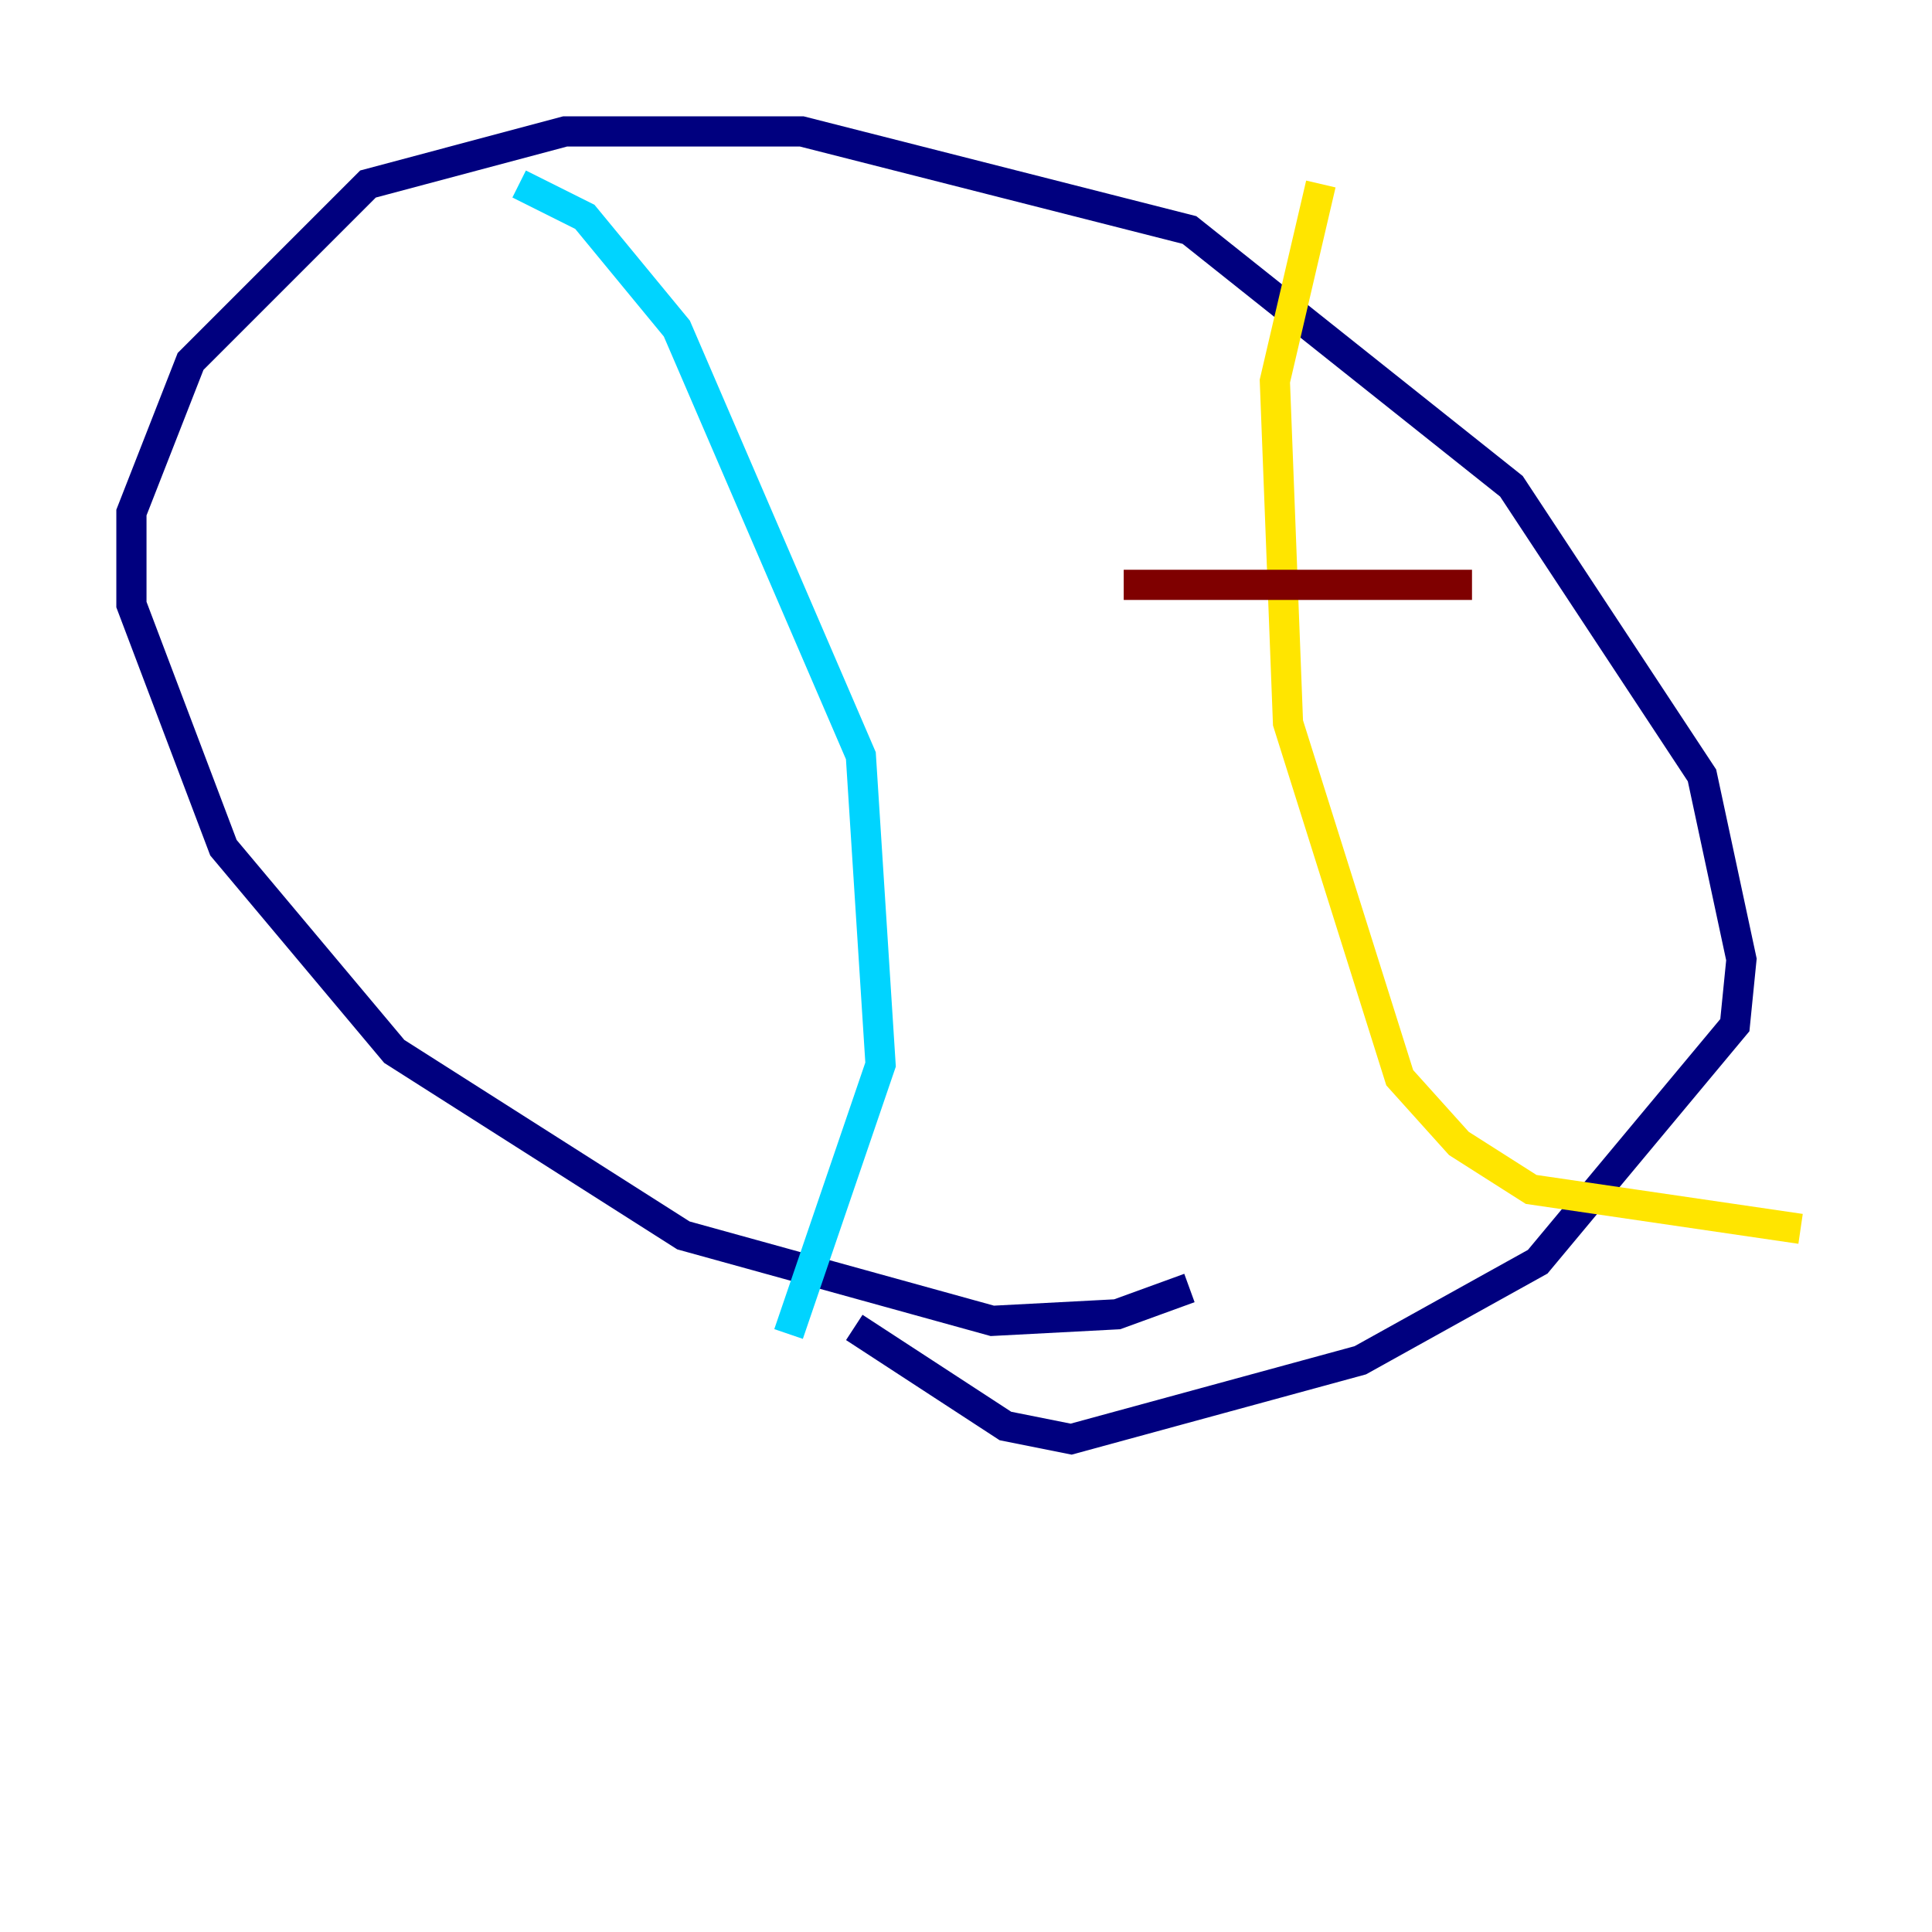 <?xml version="1.0" encoding="utf-8" ?>
<svg baseProfile="tiny" height="128" version="1.2" viewBox="0,0,128,128" width="128" xmlns="http://www.w3.org/2000/svg" xmlns:ev="http://www.w3.org/2001/xml-events" xmlns:xlink="http://www.w3.org/1999/xlink"><defs /><polyline fill="none" points="78.803,85.333 74.014,87.075 65.742,87.51 45.279,81.85 26.122,69.66 14.803,56.163 8.707,40.054 8.707,33.959 12.626,23.946 24.381,12.191 37.442,8.707 53.116,8.707 78.803,15.238 100.136,32.218 112.762,51.374 115.374,63.565 114.939,67.918 101.878,83.592 90.122,90.122 70.966,95.347 66.612,94.476 56.599,87.946" stroke="#00007f" stroke-width="2" /><polyline fill="none" points="34.395,12.191 38.748,14.367 44.843,21.769 57.034,50.068 58.34,70.531 52.245,88.381" stroke="#00d4ff" stroke-width="2" /><polyline fill="none" points="87.51,12.191 84.463,25.252 85.333,47.891 92.735,71.401 96.653,75.755 101.442,78.803 119.293,81.415" stroke="#ffe500" stroke-width="2" /><polyline fill="none" points="74.449,38.748 97.524,38.748" stroke="#7f0000" stroke-width="2" /></svg>